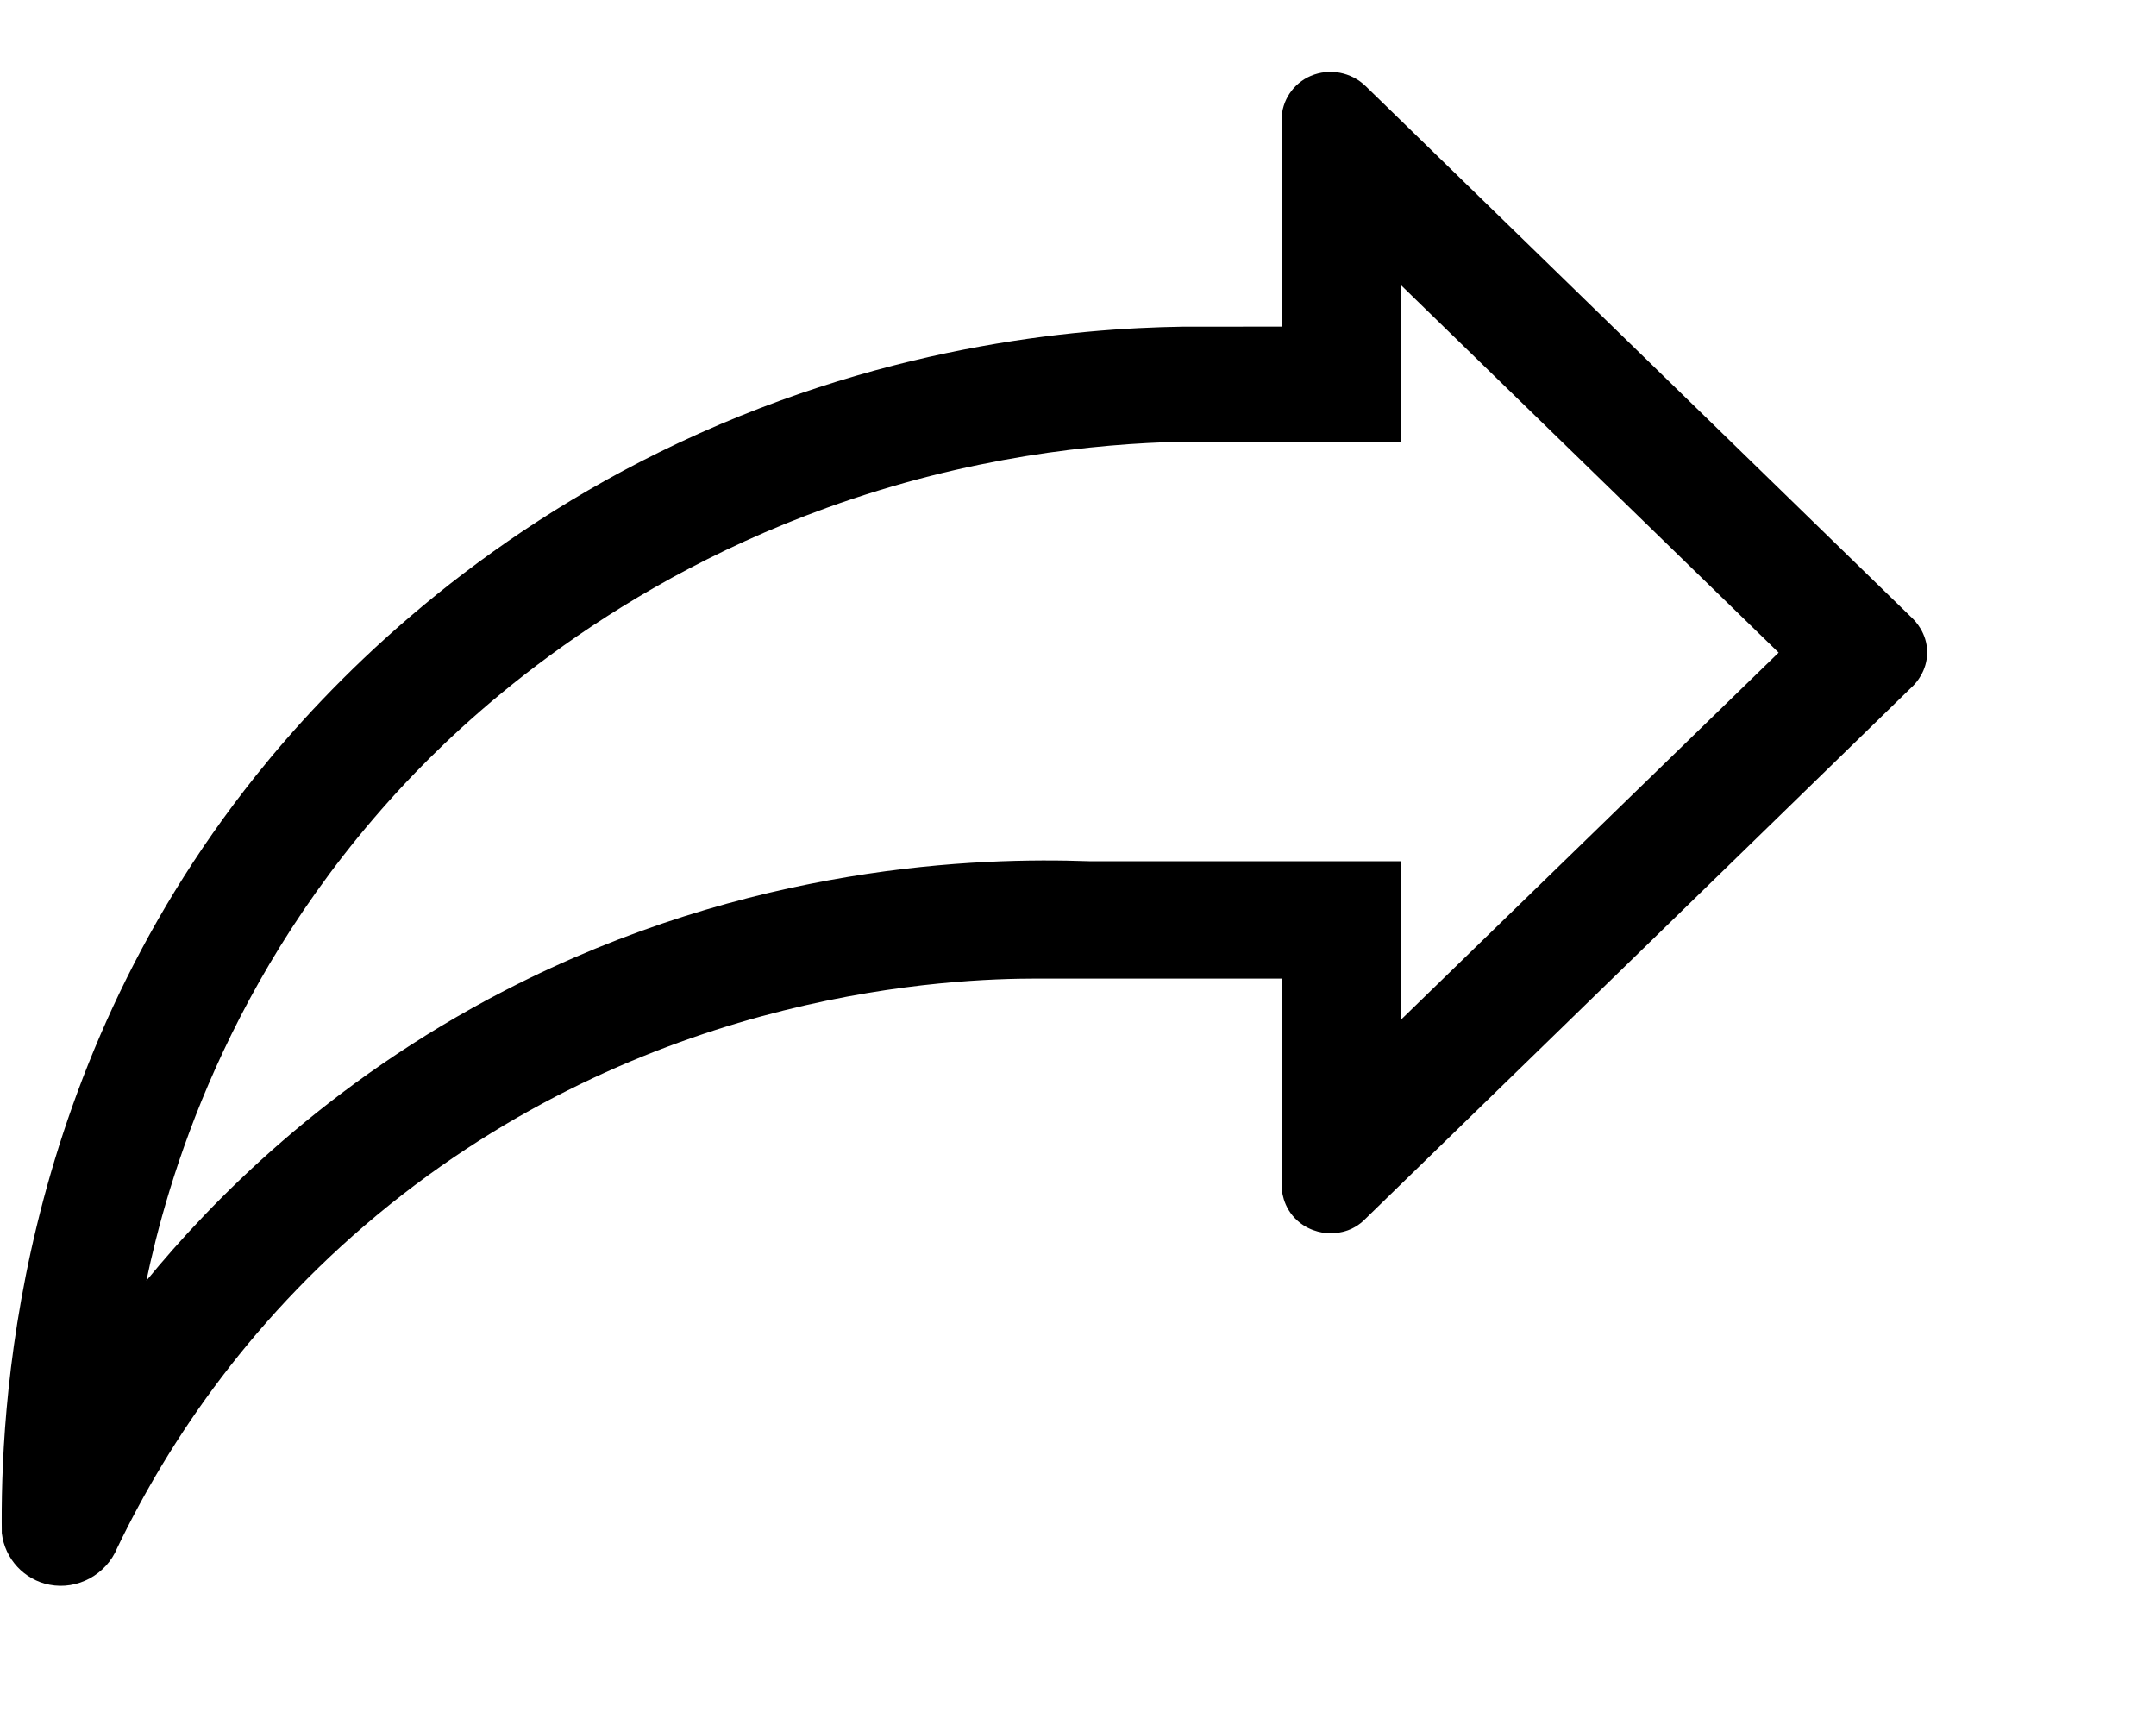 <svg width="30" height="24" viewBox="0 0 30 24" xmlns="http://www.w3.org/2000/svg">
<g clip-path="url(#clip0_3286_23971)">
<g clip-path="url(#clip1_3286_23971)">
<path fill-rule="evenodd" clip-rule="evenodd" d="M7.027 13.78C10.436 12.02 13.631 11.928 15.151 11.982H19.492V11.991V14.189L24.749 9.08L19.492 3.965V6.146H16.43C15.251 6.174 13.489 6.347 11.505 7.065C8.318 8.217 6.375 10.115 5.651 10.884C3.121 13.574 2.316 16.486 2.037 17.818C2.923 16.738 4.528 15.071 7.027 13.78ZM3.558 10.795C4.593 9.499 6.42 7.649 9.175 6.291C12.21 4.796 14.985 4.567 16.454 4.545C16.914 4.545 17.373 4.544 17.833 4.544V1.664C17.834 1.4 17.994 1.161 18.239 1.056C18.498 0.946 18.802 1.002 19.004 1.2C21.54 3.667 24.076 6.135 26.611 8.603C26.643 8.634 26.816 8.805 26.816 9.076C26.816 9.337 26.657 9.504 26.624 9.538C24.075 12.02 21.526 14.501 18.975 16.981C18.935 17.02 18.862 17.077 18.755 17.117C18.657 17.152 18.571 17.159 18.516 17.159C18.46 17.159 18.246 17.151 18.06 16.989C17.84 16.797 17.833 16.538 17.833 16.495V13.615H14.423C13.282 13.616 9.174 13.752 5.425 16.759C3.53 18.28 2.357 20.029 1.632 21.535C1.479 21.909 1.076 22.124 0.689 22.048C0.338 21.981 0.067 21.69 0.025 21.33C0.006 19.719 0.167 15.041 3.558 10.795Z"/>
</g>
</g>
<defs>
<clipPath id="clip0_3286_23971">
<rect width="29.856" height="24" fill="white"/>
</clipPath>
<clipPath id="clip1_3286_23971">
<rect width="27" height="27" fill="white" transform="matrix(-1 0 0 1 27 1)"/>
</clipPath>
</defs>
</svg>
